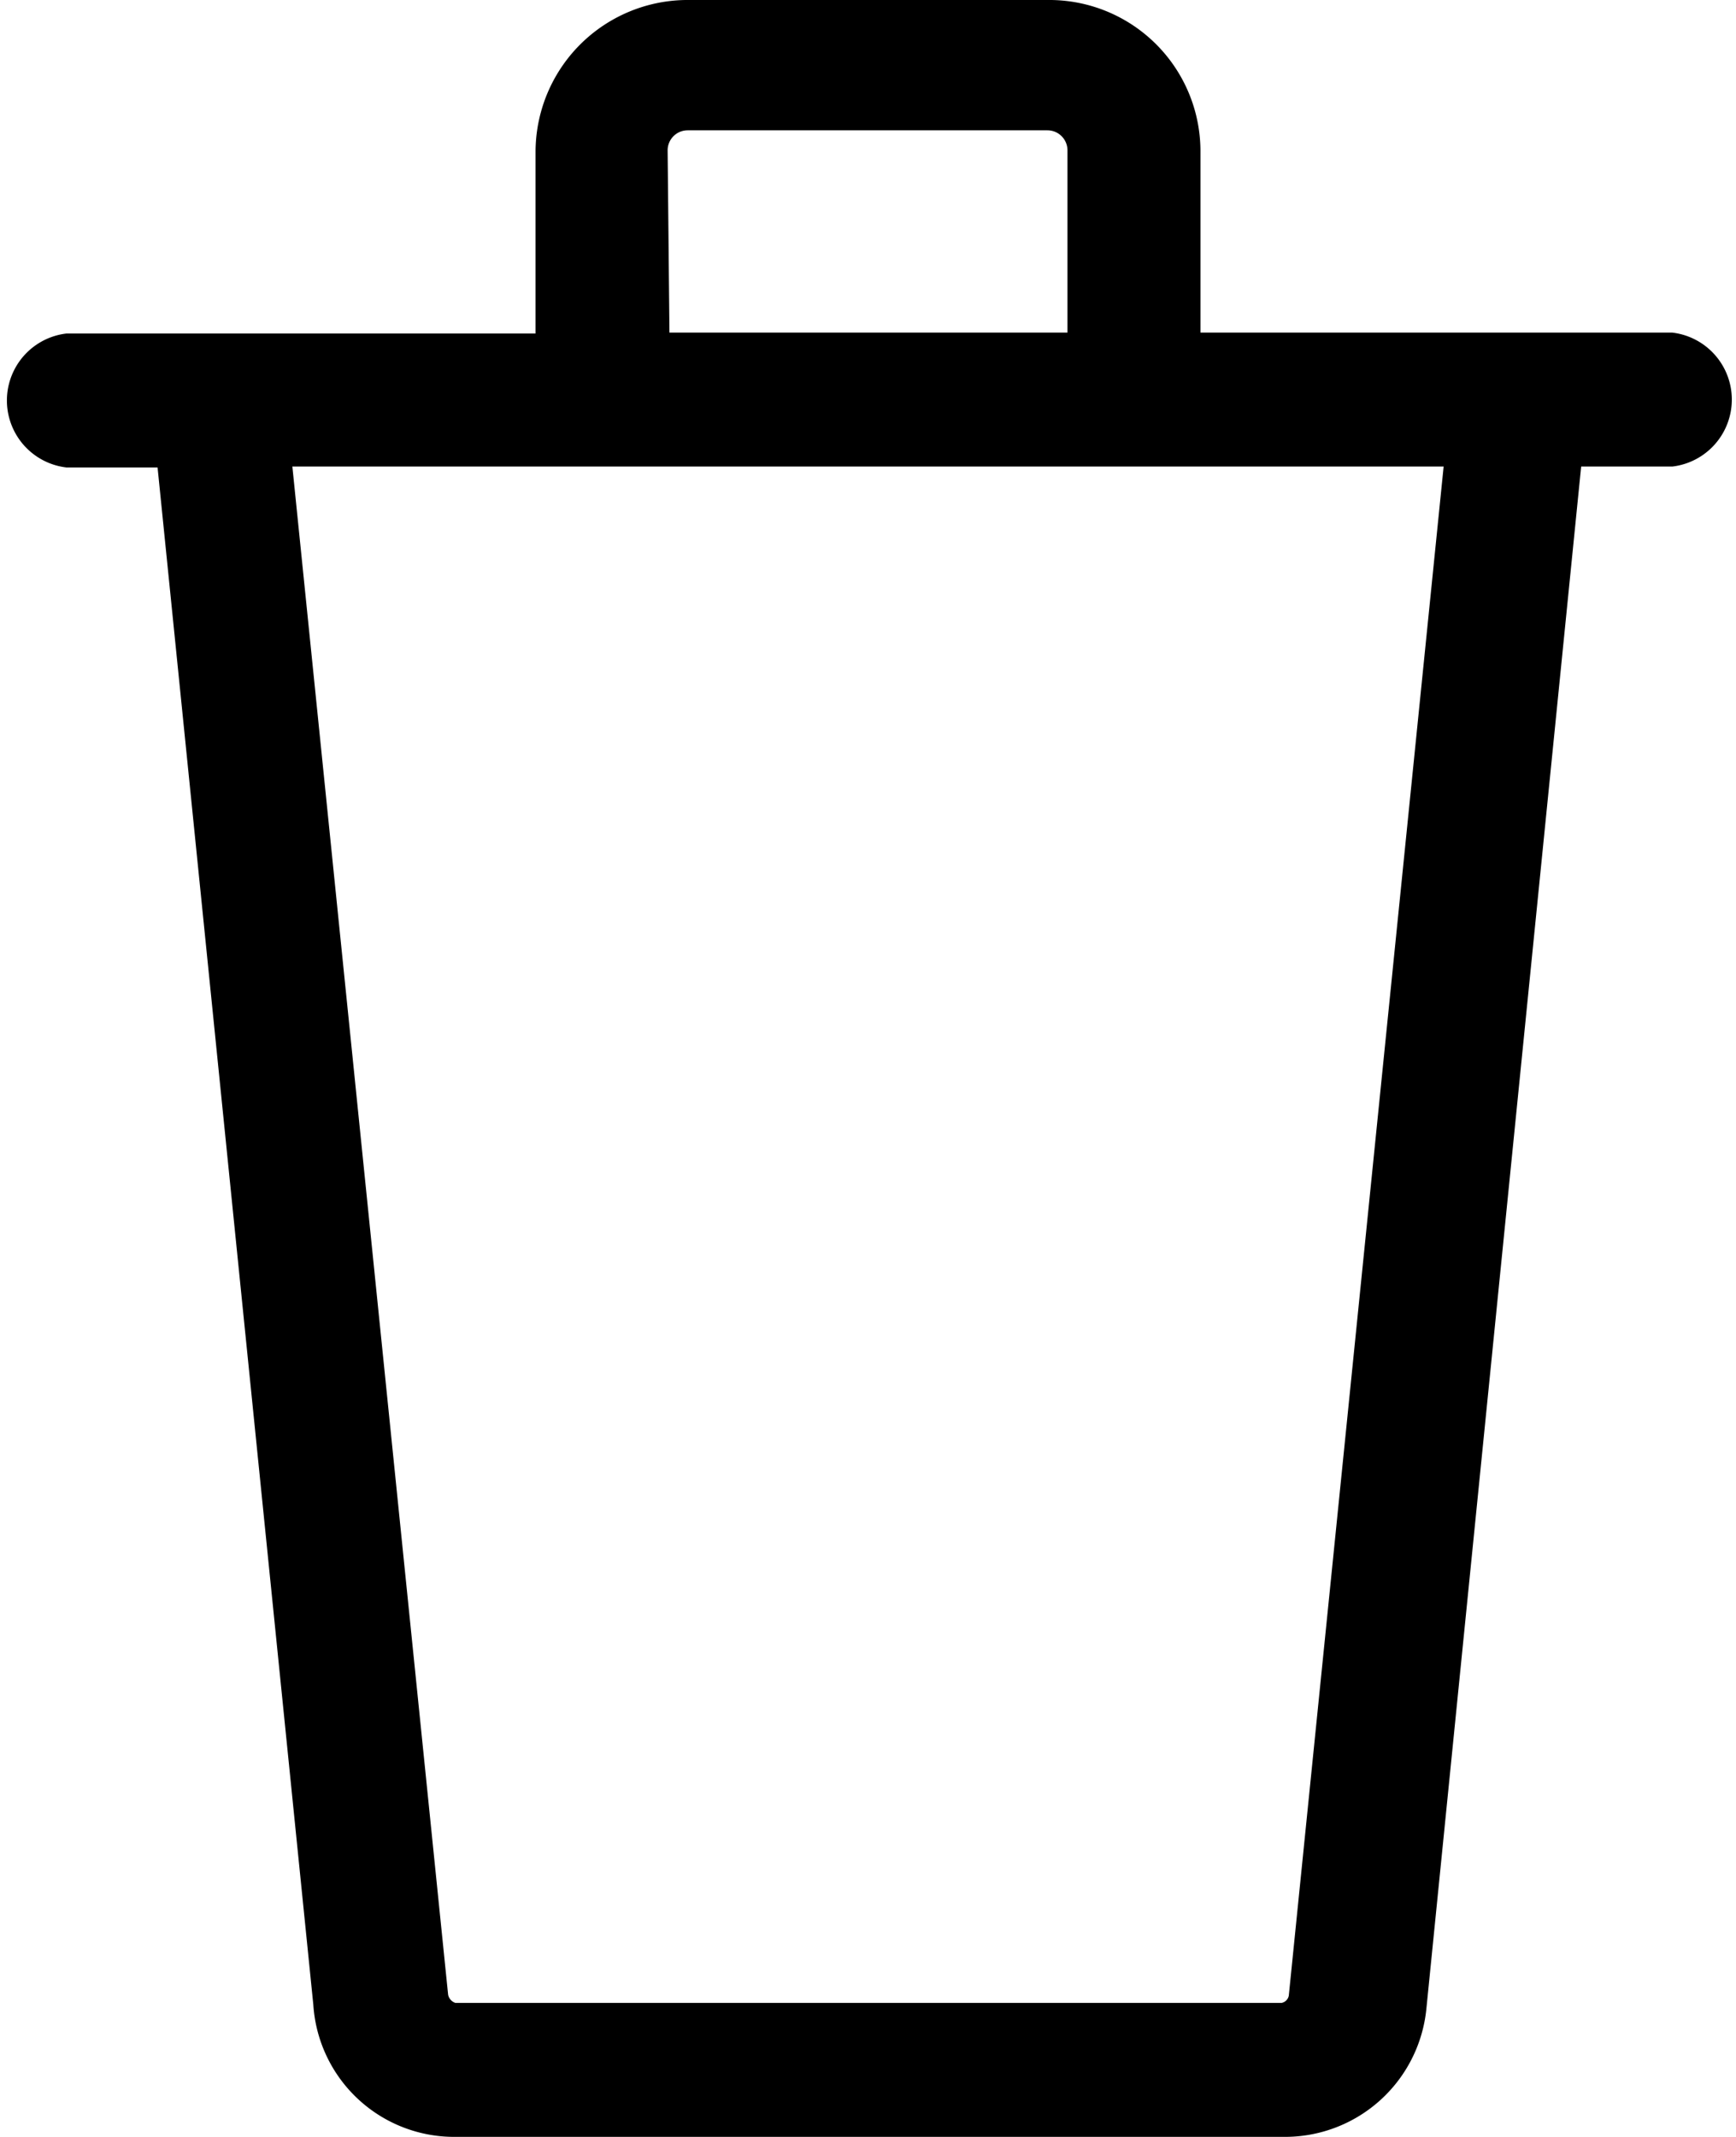 <svg xmlns="http://www.w3.org/2000/svg" viewBox="0 0 19.06 23.45">
  <g id="Camada_2" data-name="Camada 2" fill="currentColor" fill-rule="evenodd">
    <g id="Camada_1-2" data-name="Camada 1">
      <path d="M18.33,3.65H13.18v-2A1.66,1.66,0,0,0,11.5,0H7.57A1.67,1.67,0,0,0,5.88,1.66v2H.73a.74.74,0,0,0,0,1.47h1L3.44,22A1.55,1.55,0,0,0,5,23.45h9.12a1.56,1.56,0,0,0,1.54-1.4l1.7-16.93h1a.74.74,0,0,0,0-1.47Zm-11-2a.22.22,0,0,1,.22-.22H11.5a.22.22,0,0,1,.22.22v2H7.35Zm6.82,20.25a.1.1,0,0,1-.08.08H5a.12.12,0,0,1-.08-.09L3.21,5.12H15.85Z"/>
    </g>
  </g>
</svg>